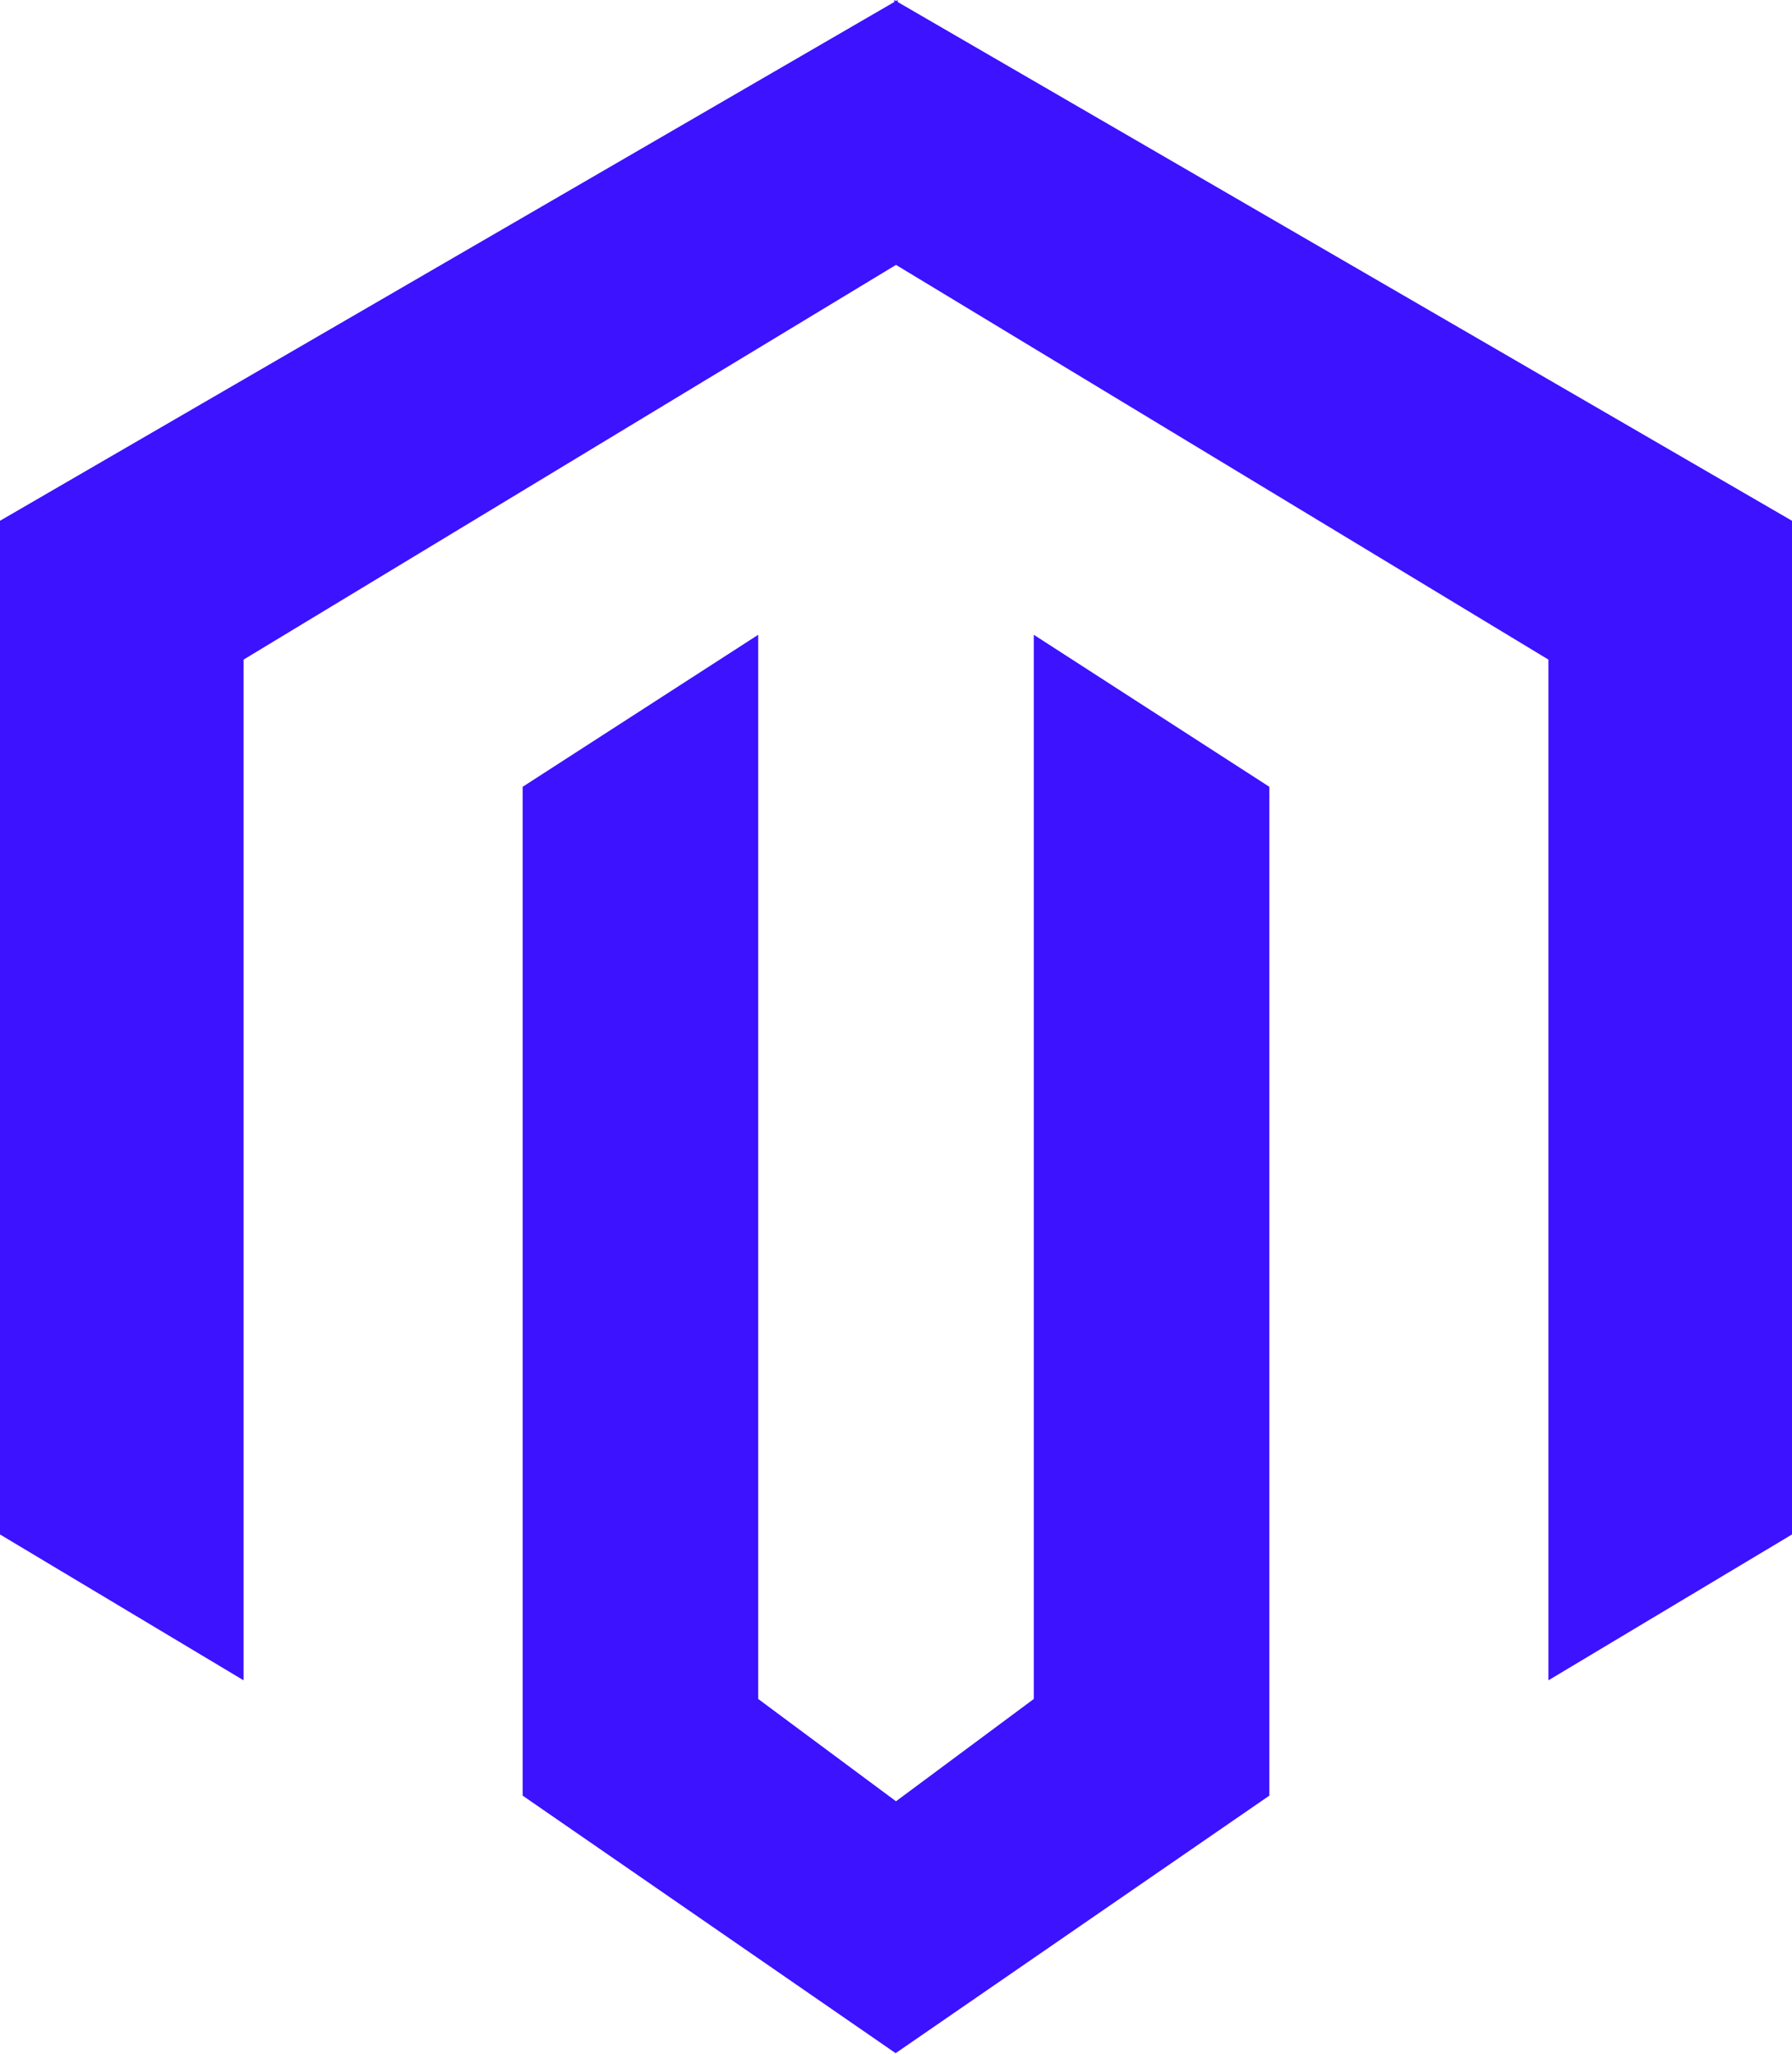 <?xml version="1.0" encoding="UTF-8"?>
<svg width="48px" height="55px" viewBox="0 0 48 55" version="1.1" xmlns="http://www.w3.org/2000/svg" xmlns:xlink="http://www.w3.org/1999/xlink">
    <!-- Generator: Sketch 50.2 (55047) - http://www.bohemiancoding.com/sketch -->
    <title>icon-magento</title>
    <desc>Created with Sketch.</desc>
    <defs></defs>
    <g id="FINAL-01" stroke="none" stroke-width="1" fill="none" fill-rule="evenodd">
        <g id="HOME" transform="translate(-235, -959)" fill="#3C12FF">
            <g id="icon-magento" transform="translate(235, 959)">
                <polygon id="Fill-1" points="24.046 0 24 0.028 23.953 0 23.953 0.054 0 13.947 0 41.094 6.524 45 6.524 17.665 24 7.094 41.476 17.665 41.476 45 48 41.094 48 13.947 24.046 0.054"></polygon>
                <polygon id="Fill-2" points="27.691 45.5 24 48.24 20.309 45.5 20.309 17 14 21.071 14 48.089 23.99 54.986 34 48.089 34 21.071 27.691 17"></polygon>
            </g>
        </g>
    </g>
</svg>